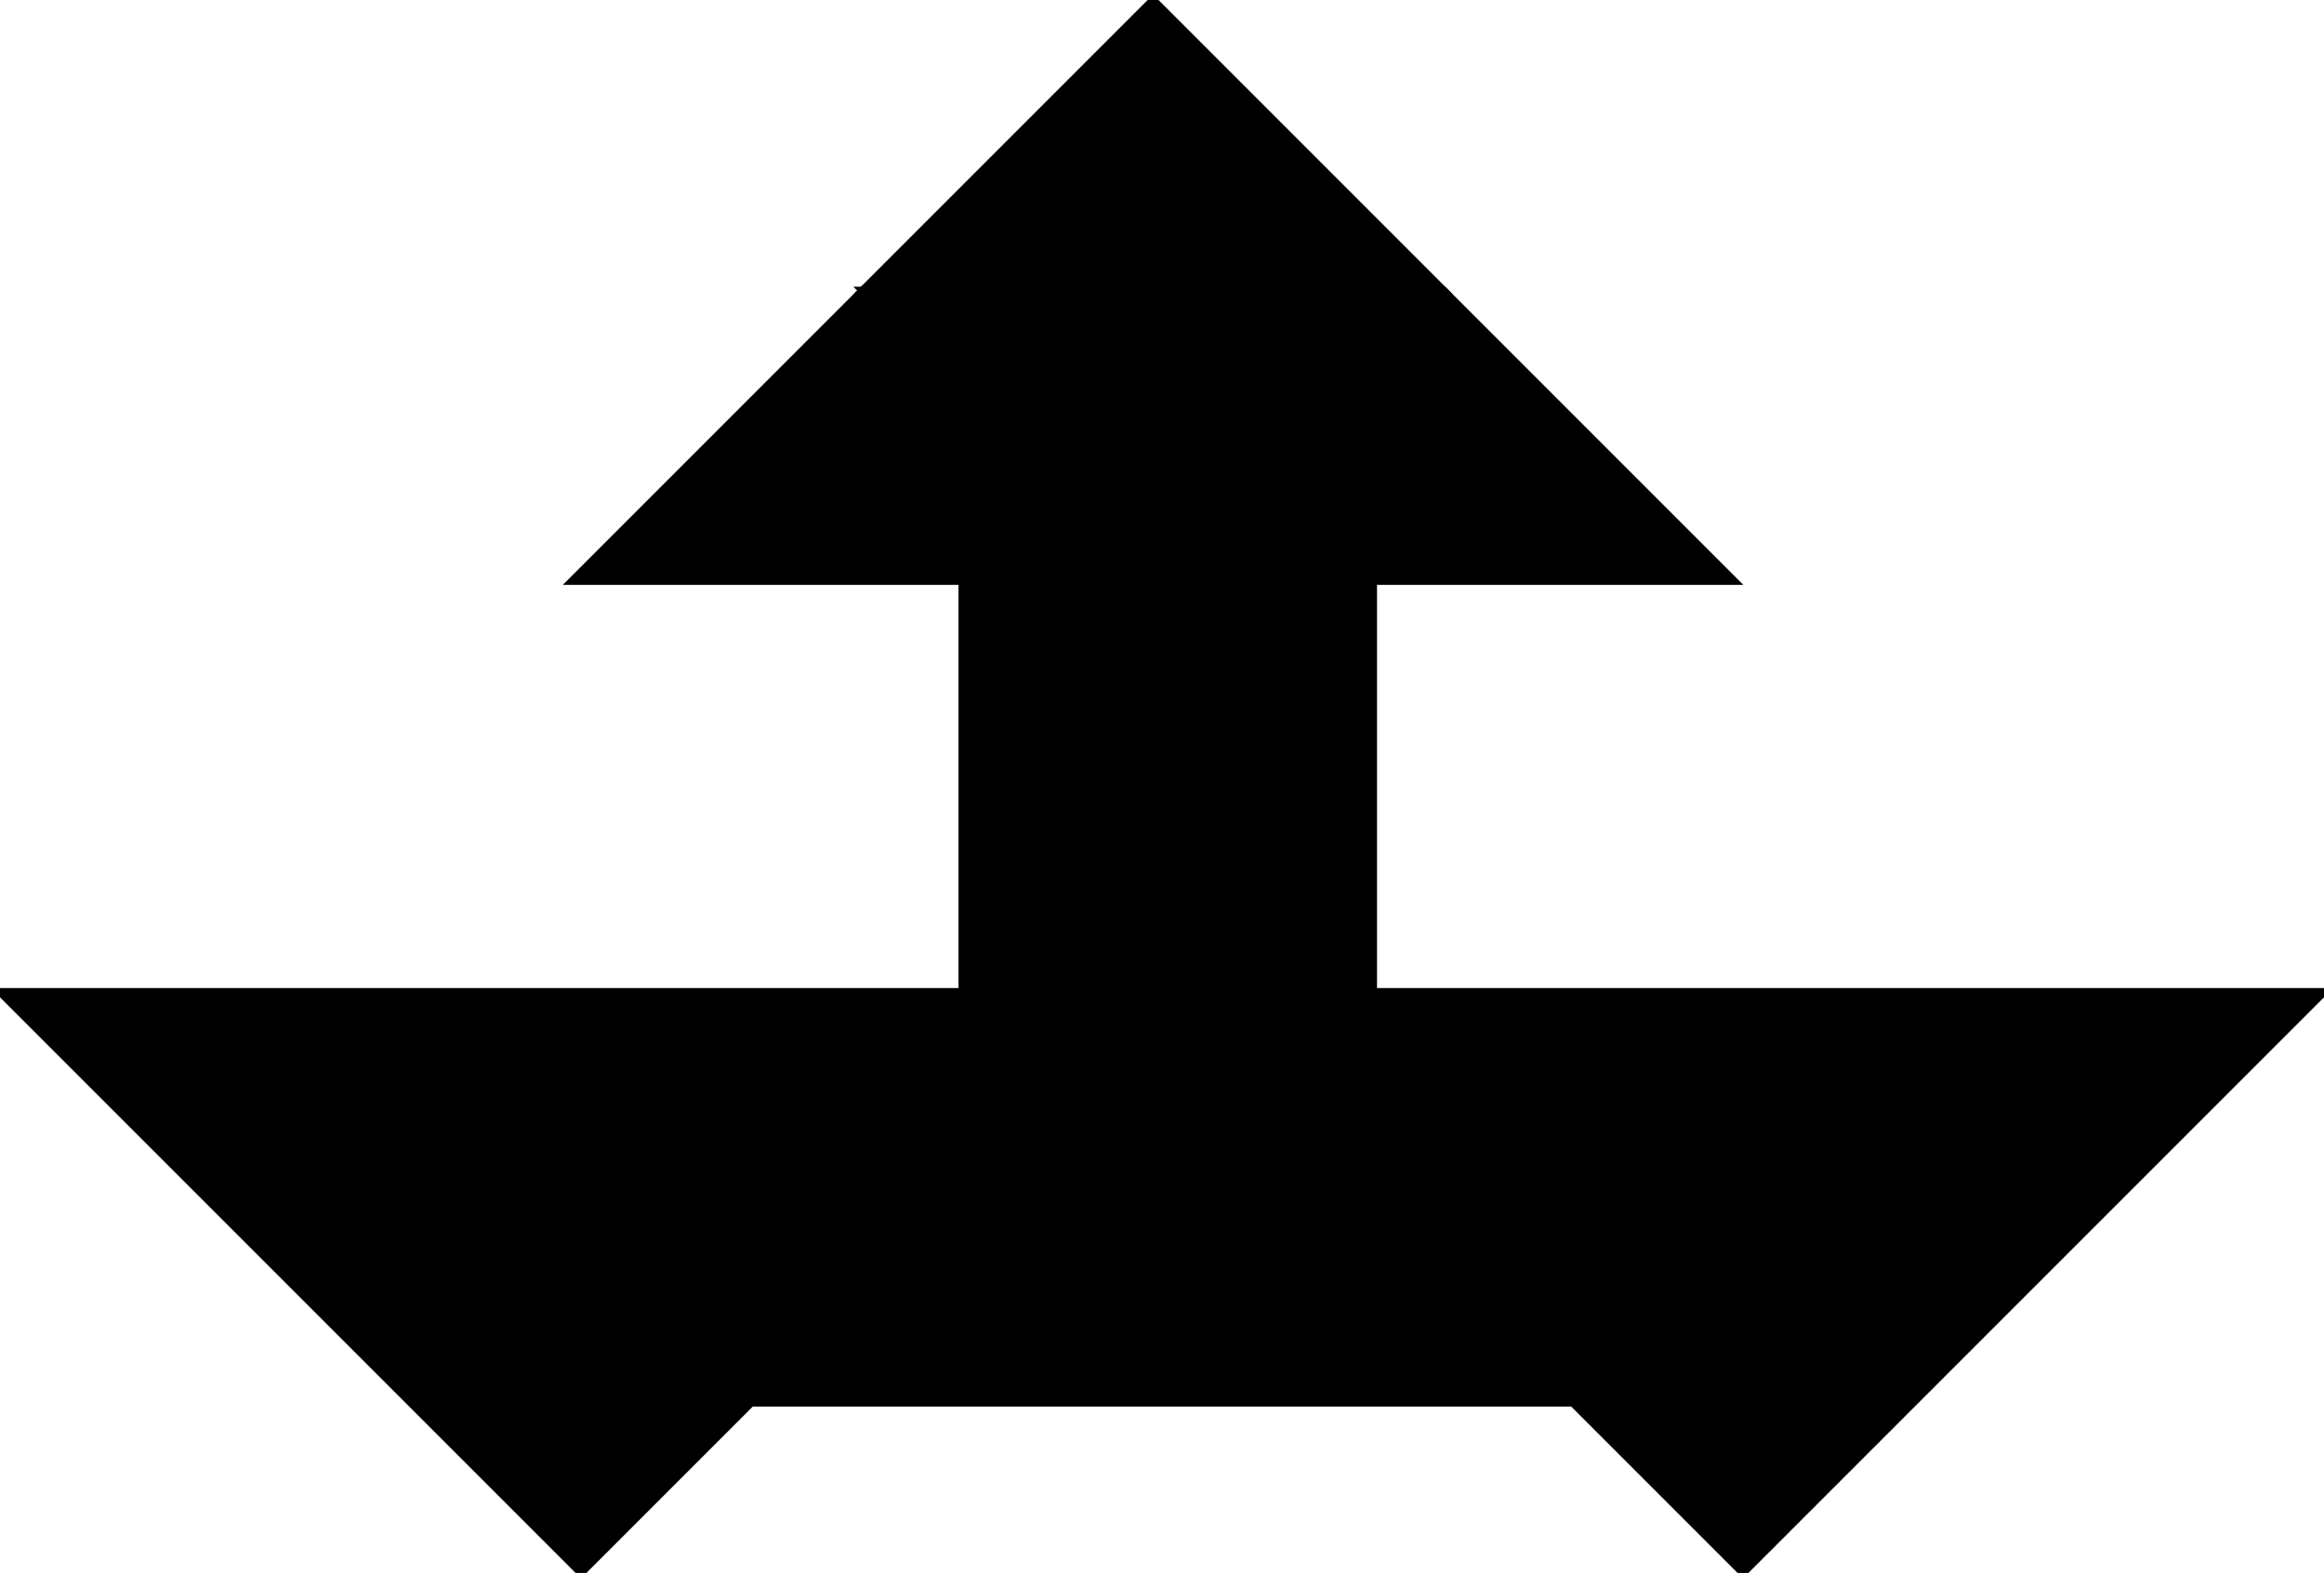 <?xml version="1.0" encoding="utf-8"?>
<svg baseProfile="full" height="100%" version="1.1" viewBox="0 0 605.283 409.642" width="100%" xmlns="http://www.w3.org/2000/svg" xmlns:ev="http://www.w3.org/2001/xml-events" xmlns:xlink="http://www.w3.org/1999/xlink"><defs/><polygon fill="black" id="1" points="357.642,151.321 250.642,151.321 250.642,258.321 357.642,258.321" stroke="black" stroke-width="2"/><polygon fill="black" id="2" points="451.642,151.321 375.981,75.66 224.66,75.66 300.321,151.321" stroke="black" stroke-width="2"/><polygon fill="black" id="3" points="300.321,151.321 149,151.321 224.66,75.66" stroke="black" stroke-width="2"/><polygon fill="black" id="4" points="375.981,75.66 224.66,75.66 300.321,0.0" stroke="black" stroke-width="2"/><polygon fill="black" id="5" points="409.642,365.321 195.642,365.321 302.642,258.321" stroke="black" stroke-width="2"/><polygon fill="black" id="6" points="151.321,409.642 302.642,258.321 0.0,258.321" stroke="black" stroke-width="2"/><polygon fill="black" id="7" points="453.963,409.642 605.283,258.321 302.642,258.321" stroke="black" stroke-width="2"/></svg>
